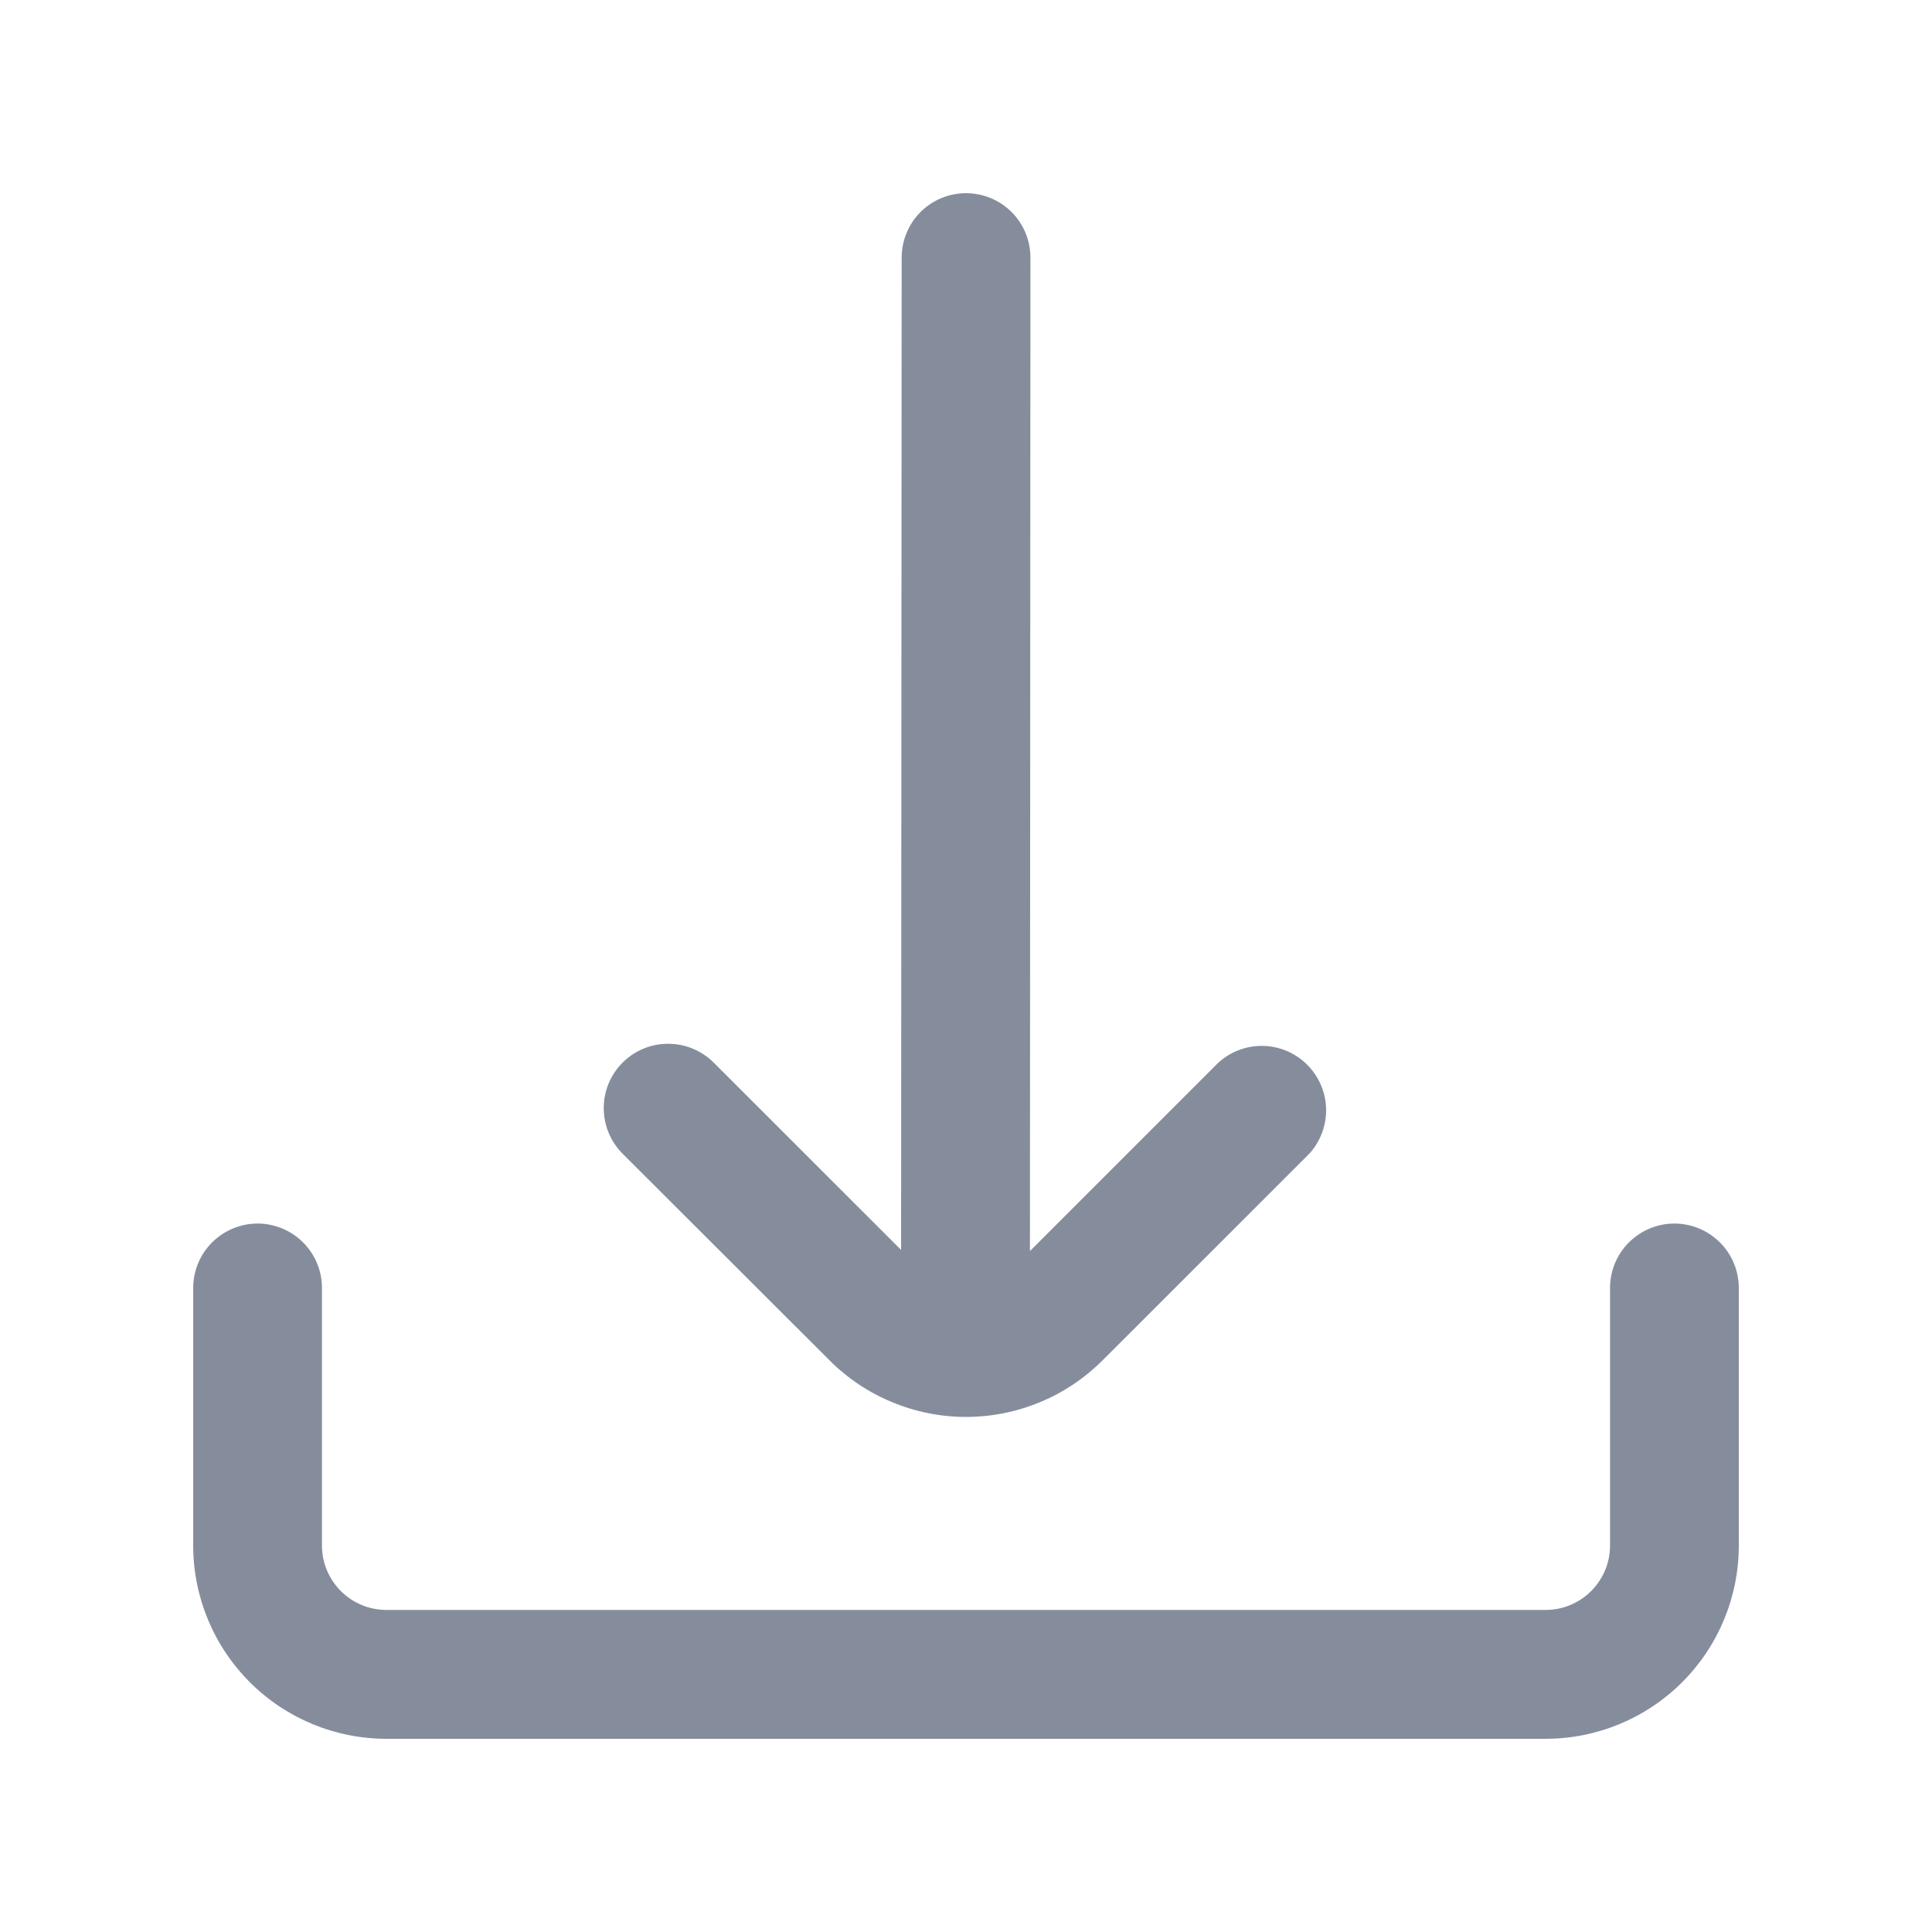 <svg width="20" height="20" viewBox="0 0 20 20" fill="none" xmlns="http://www.w3.org/2000/svg">
<g clip-path="url(#clip0_11420_37801)">
<path d="M8.586 14.081C8.771 14.267 8.992 14.415 9.235 14.515C9.477 14.616 9.738 14.668 10 14.668C10.263 14.668 10.523 14.616 10.766 14.515C11.009 14.415 11.229 14.267 11.415 14.081L13.556 11.941C13.67 11.814 13.732 11.648 13.728 11.476C13.723 11.305 13.653 11.143 13.532 11.022C13.411 10.901 13.248 10.831 13.077 10.827C12.906 10.823 12.74 10.885 12.613 11L10.662 12.951L10.667 2.667C10.667 2.49 10.597 2.32 10.472 2.195C10.347 2.07 10.177 2 10 2V2C9.823 2 9.654 2.07 9.529 2.195C9.404 2.32 9.334 2.49 9.334 2.667L9.328 12.939L7.388 11C7.263 10.875 7.093 10.805 6.916 10.805C6.739 10.805 6.57 10.875 6.445 11C6.32 11.125 6.249 11.295 6.25 11.472C6.25 11.649 6.32 11.818 6.445 11.943L8.586 14.081Z" fill="#858D9D"/>
<path d="M17.333 12.666C17.157 12.666 16.987 12.737 16.862 12.862C16.737 12.987 16.667 13.156 16.667 13.333V16C16.667 16.177 16.596 16.346 16.471 16.471C16.346 16.596 16.177 16.666 16 16.666H4C3.823 16.666 3.654 16.596 3.529 16.471C3.404 16.346 3.333 16.177 3.333 16V13.333C3.333 13.156 3.263 12.987 3.138 12.862C3.013 12.737 2.843 12.666 2.667 12.666C2.49 12.666 2.32 12.737 2.195 12.862C2.07 12.987 2 13.156 2 13.333V16C2 16.53 2.211 17.039 2.586 17.414C2.961 17.789 3.47 18 4 18H16C16.53 18 17.039 17.789 17.414 17.414C17.789 17.039 18 16.53 18 16V13.333C18 13.156 17.93 12.987 17.805 12.862C17.68 12.737 17.51 12.666 17.333 12.666Z" fill="#858D9D"/>
</g>
<defs>
<clipPath id="clip0_11420_37801">
<rect width="16" height="16" fill="white" transform="translate(2 2)"/>
</clipPath>
</defs>
</svg>
